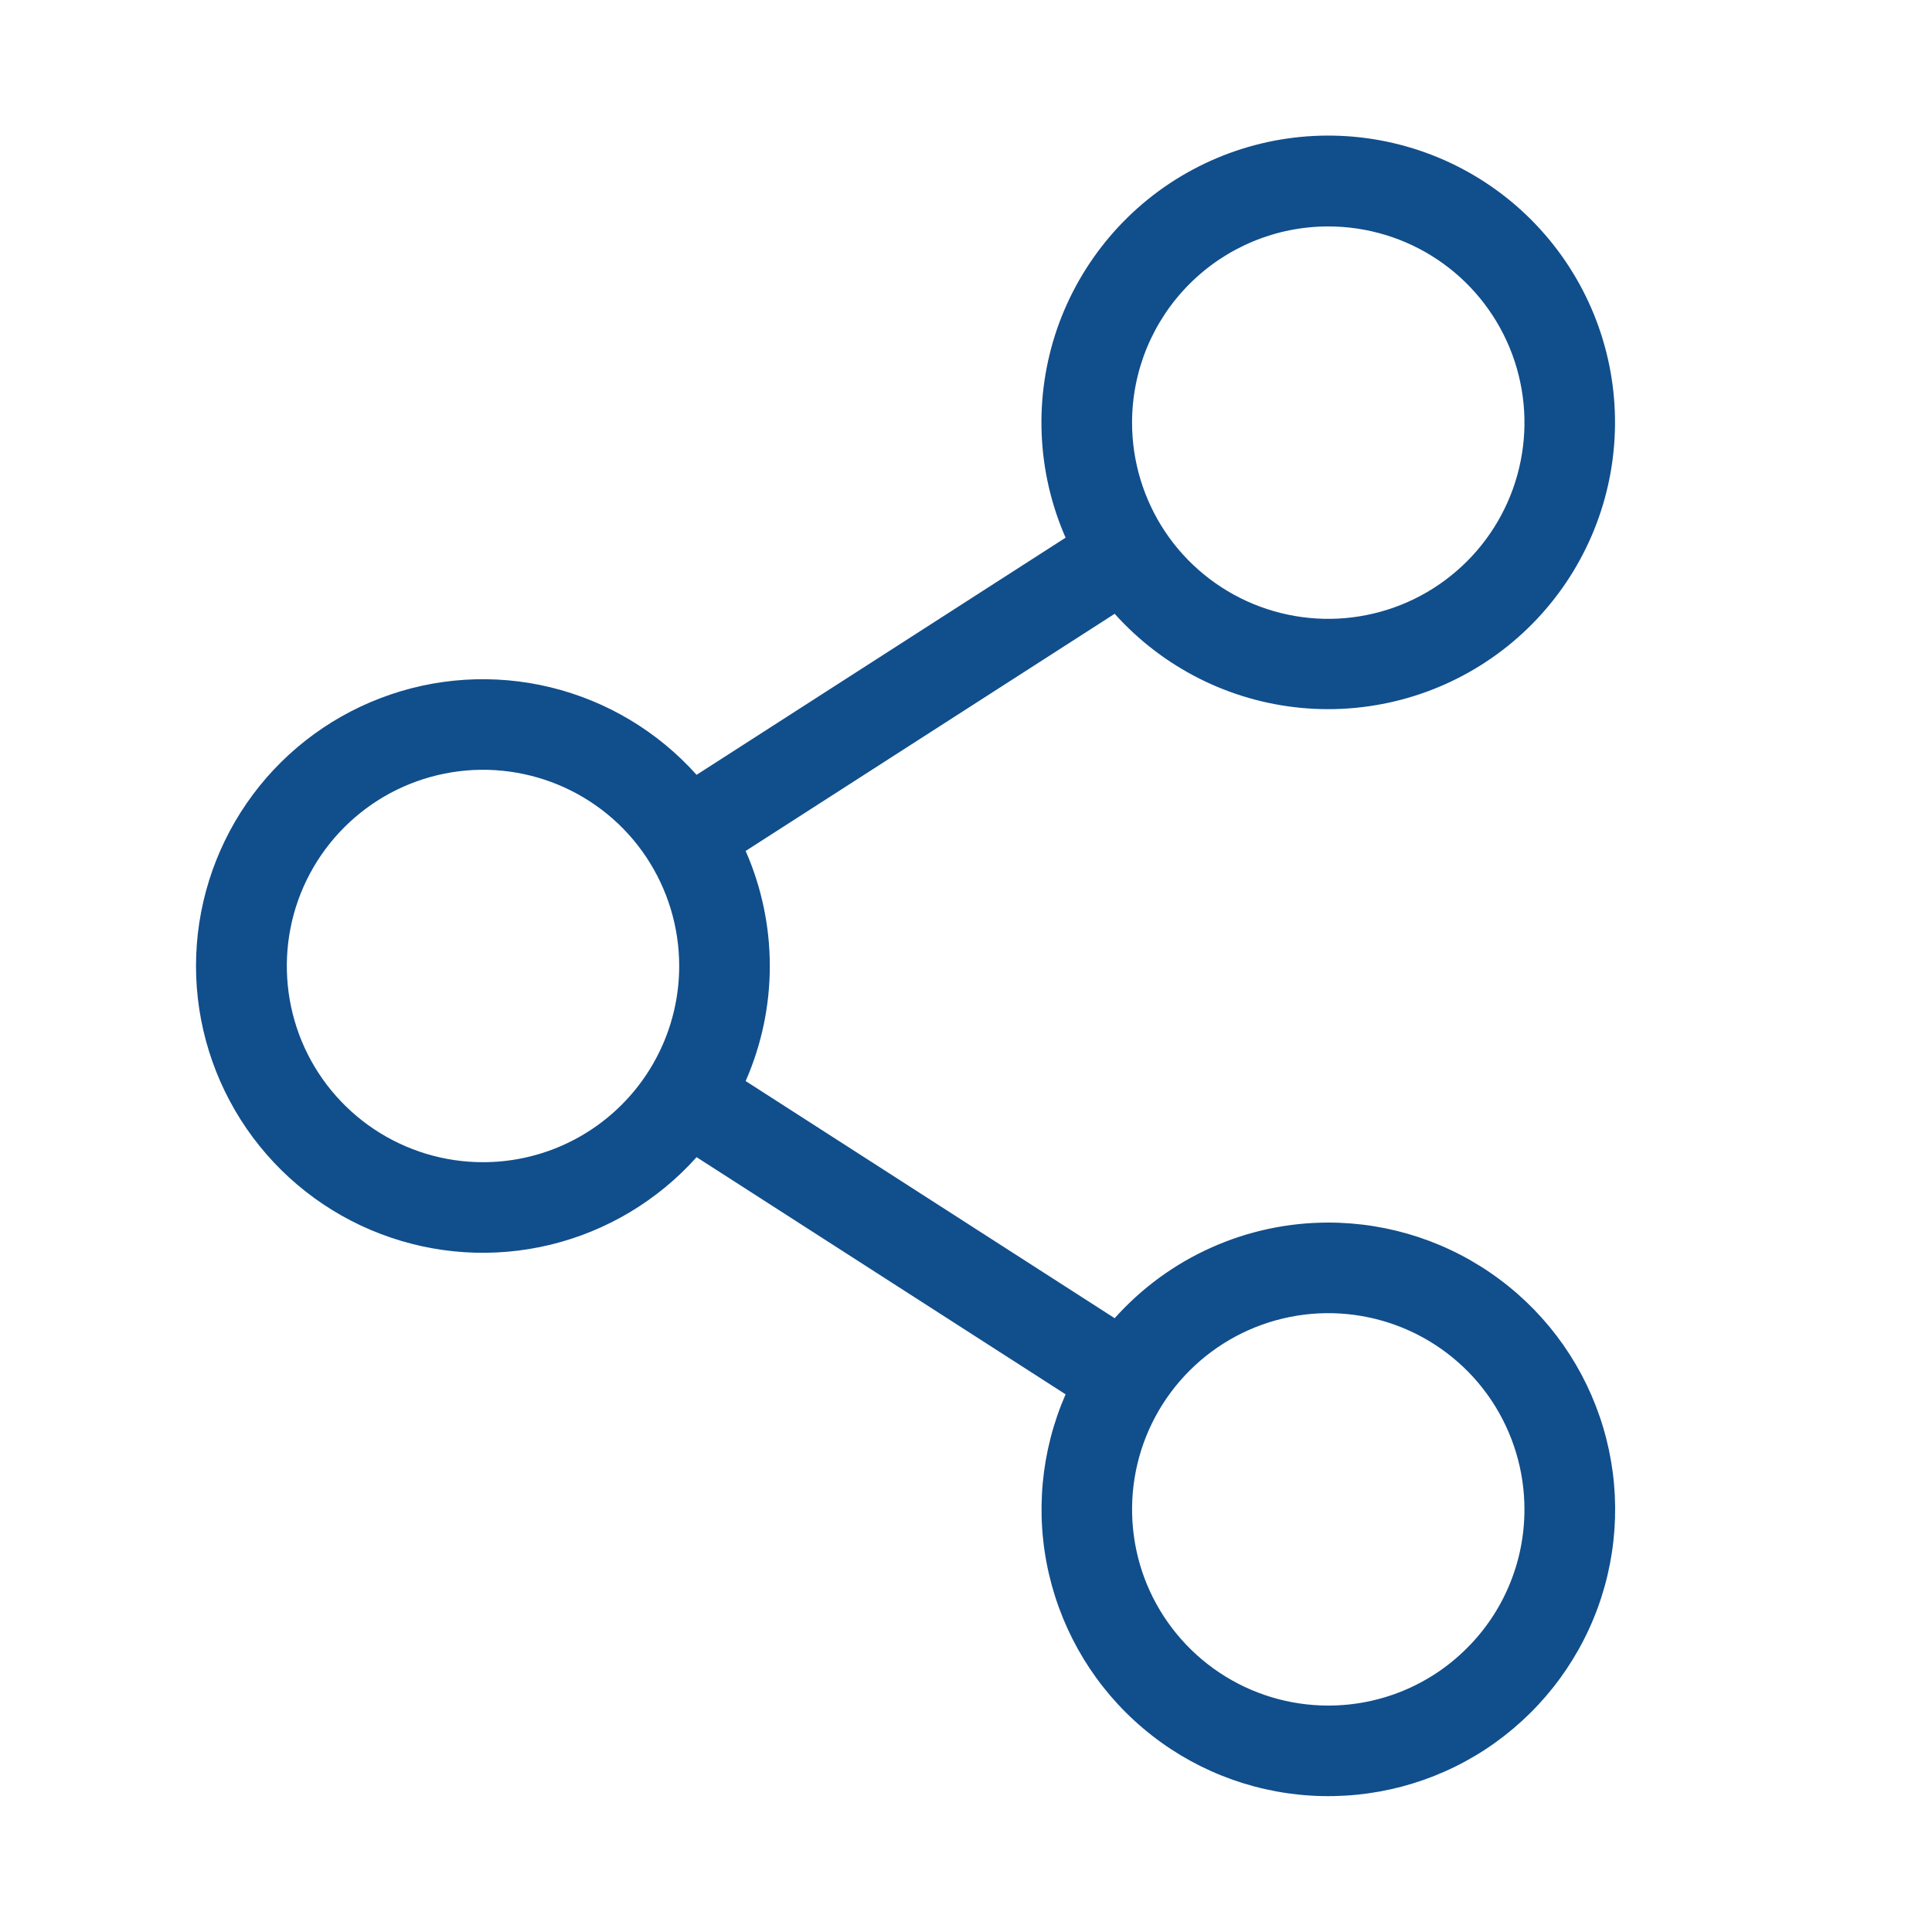 <svg width="20" height="20" viewBox="0 0 20 20" fill="none" xmlns="http://www.w3.org/2000/svg">
<path d="M13.75 12.656C13.333 12.656 12.92 12.744 12.539 12.915C12.158 13.085 11.817 13.335 11.539 13.646L7.719 11.191C7.884 10.815 7.969 10.41 7.969 10C7.969 9.59 7.884 9.185 7.719 8.809L11.539 6.354C12.038 6.91 12.727 7.258 13.47 7.328C14.214 7.398 14.956 7.186 15.55 6.733C16.144 6.28 16.545 5.62 16.674 4.885C16.803 4.149 16.65 3.392 16.245 2.764C15.841 2.137 15.215 1.684 14.492 1.498C13.769 1.311 13.002 1.404 12.345 1.757C11.687 2.11 11.187 2.699 10.943 3.404C10.7 4.11 10.731 4.882 11.031 5.566L7.211 8.021C6.81 7.573 6.283 7.257 5.699 7.115C5.114 6.973 4.501 7.012 3.939 7.227C3.377 7.441 2.894 7.821 2.553 8.316C2.212 8.812 2.029 9.399 2.029 10C2.029 10.601 2.212 11.188 2.553 11.684C2.894 12.179 3.377 12.559 3.939 12.773C4.501 12.988 5.114 13.027 5.699 12.885C6.283 12.743 6.81 12.427 7.211 11.979L11.031 14.434C10.775 15.02 10.714 15.673 10.859 16.296C11.004 16.919 11.345 17.479 11.834 17.892C12.322 18.305 12.93 18.549 13.569 18.588C14.207 18.627 14.841 18.46 15.376 18.11C15.911 17.759 16.319 17.246 16.539 16.646C16.759 16.045 16.779 15.39 16.596 14.777C16.413 14.164 16.038 13.627 15.525 13.245C15.012 12.862 14.39 12.656 13.75 12.656ZM13.75 2.344C14.152 2.344 14.545 2.463 14.879 2.686C15.213 2.909 15.473 3.227 15.627 3.598C15.78 3.969 15.821 4.377 15.742 4.771C15.664 5.165 15.47 5.527 15.186 5.811C14.902 6.095 14.54 6.289 14.146 6.367C13.752 6.446 13.344 6.405 12.973 6.252C12.602 6.098 12.284 5.838 12.061 5.504C11.838 5.169 11.719 4.777 11.719 4.375C11.719 3.836 11.933 3.32 12.314 2.939C12.695 2.558 13.211 2.344 13.75 2.344ZM5 12.031C4.598 12.031 4.206 11.912 3.872 11.689C3.538 11.466 3.277 11.149 3.123 10.777C2.97 10.406 2.93 9.998 3.008 9.604C3.086 9.21 3.28 8.848 3.564 8.564C3.848 8.28 4.21 8.086 4.604 8.008C4.998 7.929 5.406 7.97 5.777 8.123C6.149 8.277 6.466 8.537 6.689 8.871C6.912 9.206 7.031 9.598 7.031 10C7.031 10.539 6.817 11.055 6.436 11.436C6.055 11.817 5.539 12.031 5 12.031ZM13.75 17.656C13.348 17.656 12.956 17.537 12.622 17.314C12.288 17.091 12.027 16.773 11.873 16.402C11.72 16.031 11.68 15.623 11.758 15.229C11.836 14.835 12.03 14.473 12.314 14.189C12.598 13.905 12.96 13.711 13.354 13.633C13.748 13.554 14.156 13.595 14.527 13.748C14.899 13.902 15.216 14.162 15.439 14.496C15.662 14.831 15.781 15.223 15.781 15.625C15.781 15.892 15.729 16.156 15.627 16.402C15.525 16.649 15.375 16.873 15.186 17.061C14.998 17.25 14.774 17.4 14.527 17.502C14.281 17.604 14.017 17.656 13.75 17.656Z" fill="#114E8C"/>
</svg>
